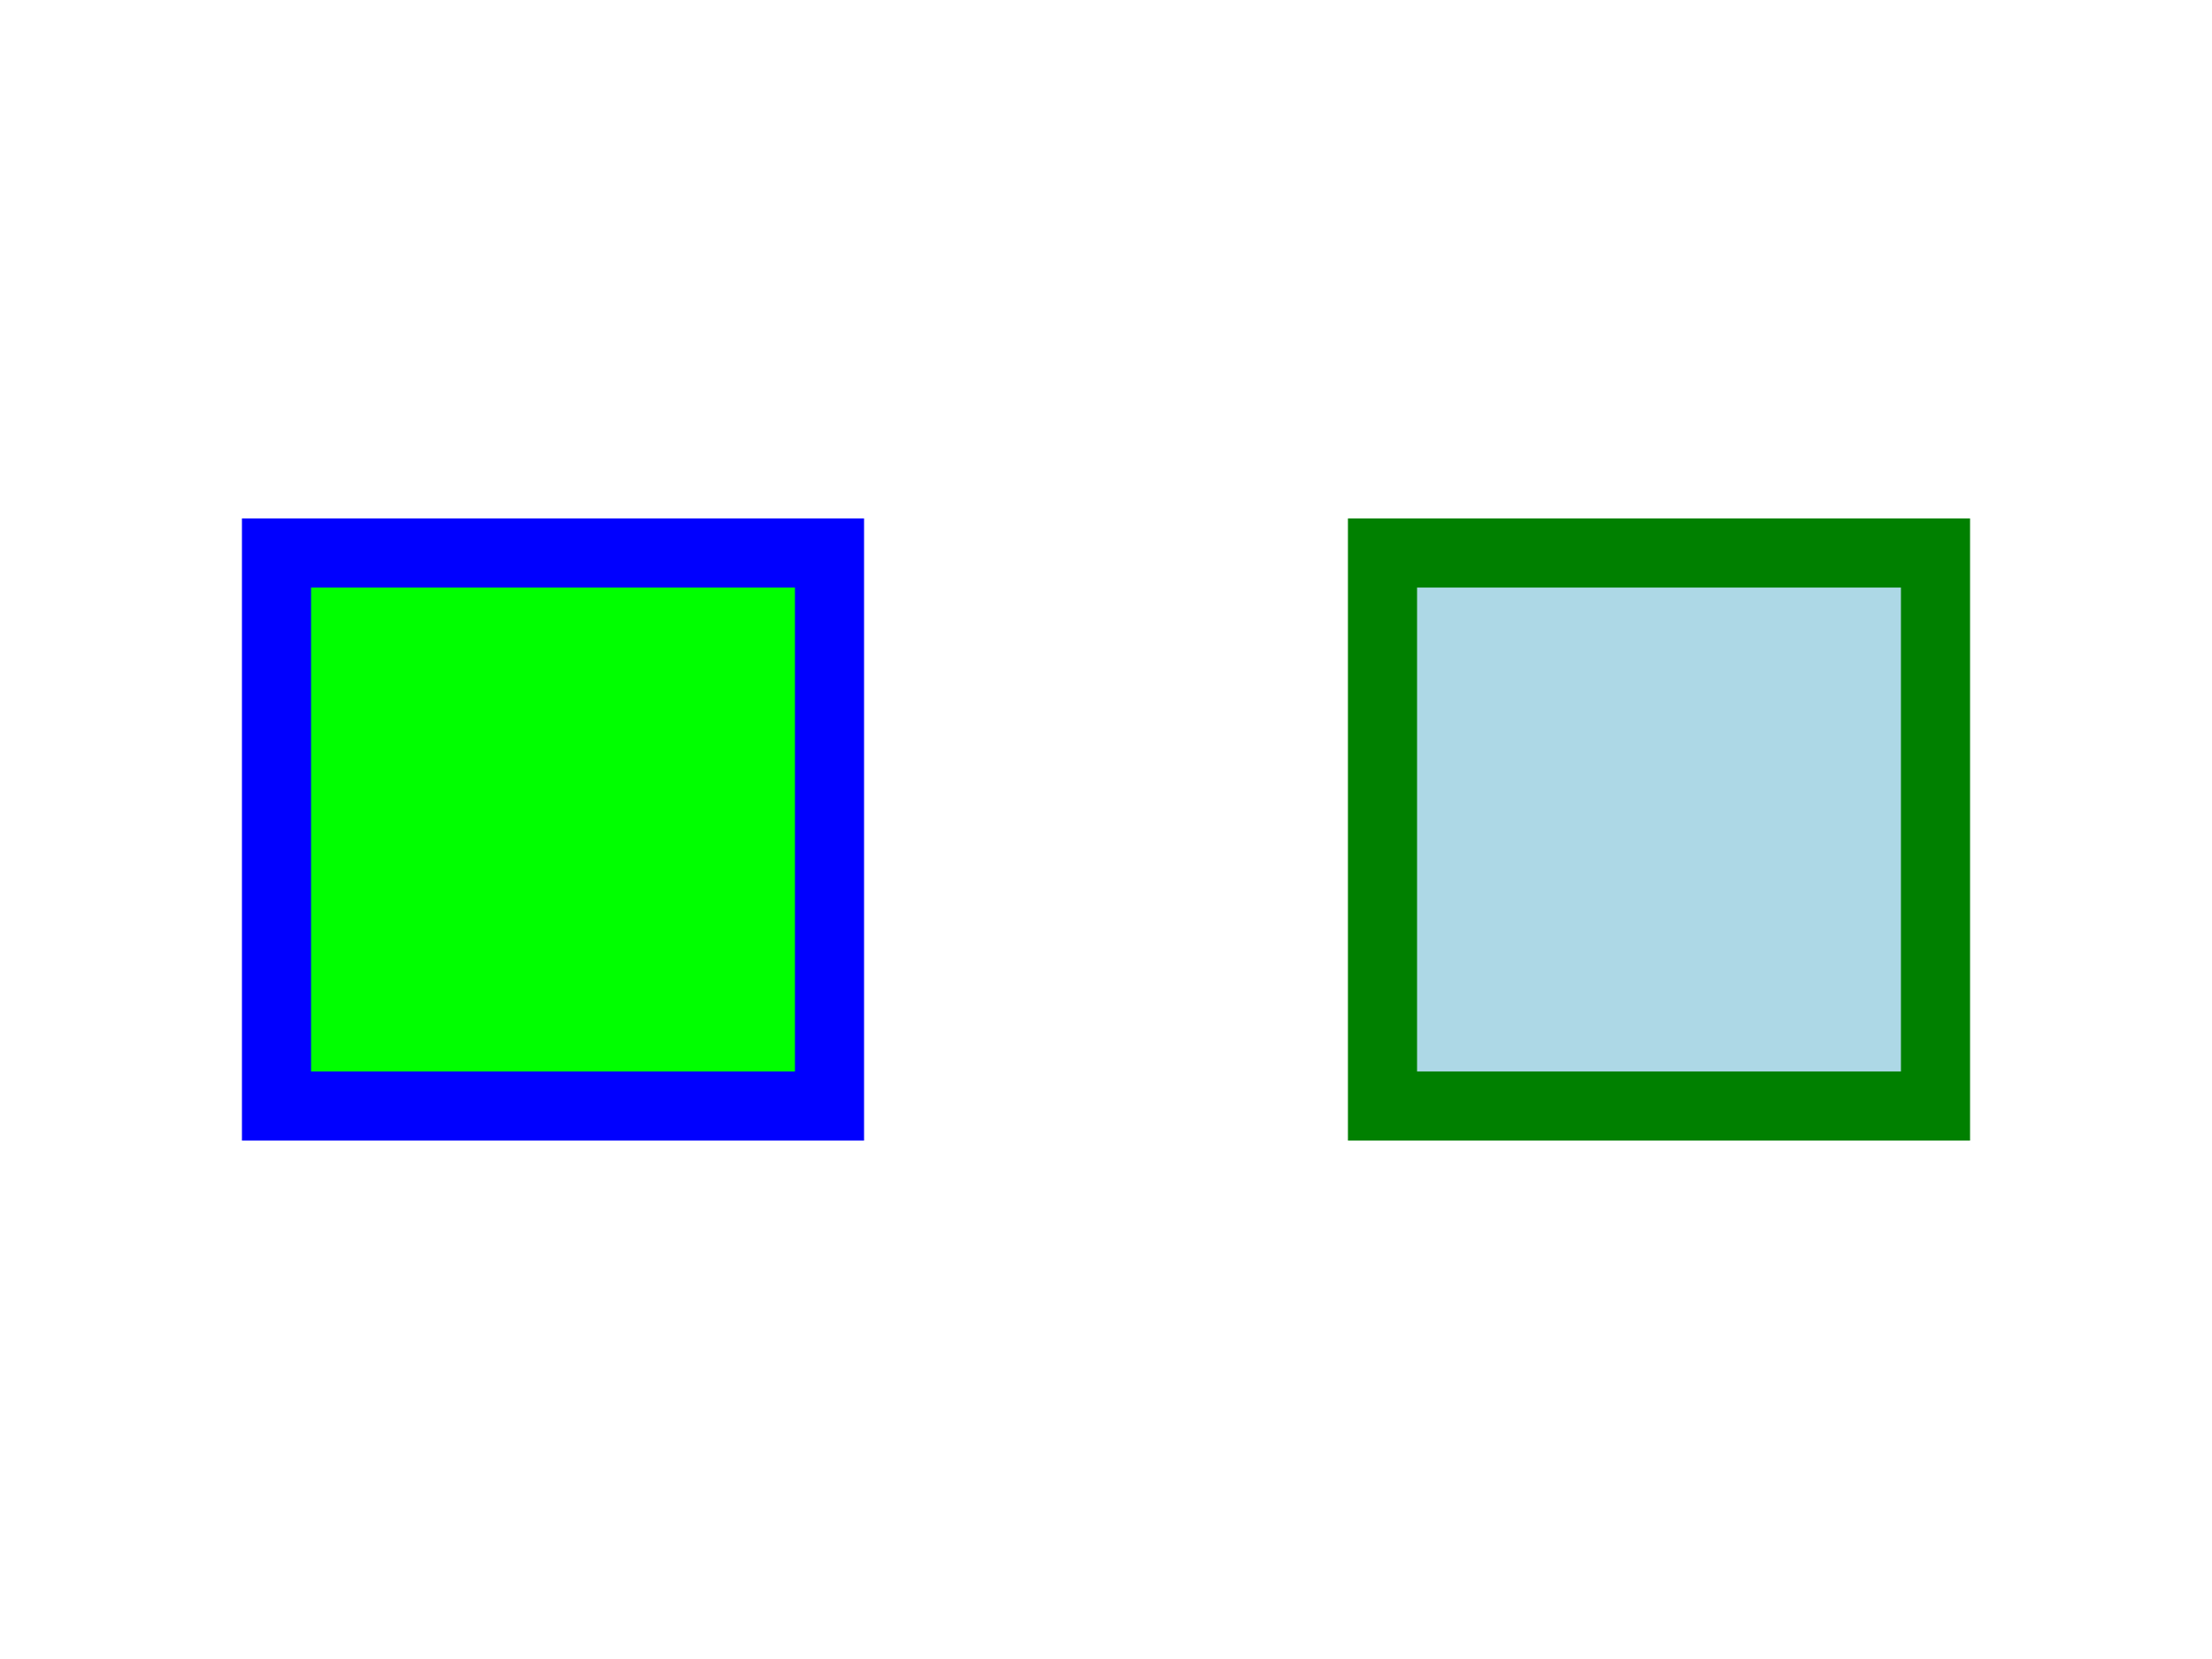<svg id="svg-root"
  width="100%" height="100%" viewBox="0 0 480 360"
  xmlns="http://www.w3.org/2000/svg"
  xmlns:xlink="http://www.w3.org/1999/xlink"
  xmlns:html="http://www.w3.org/1999/xhtml">
  <g id="testmeta">
    <title>Paint: 'paint-order'</title>
    <html:link rel="author"
          title="Stefan Zager"
          href="mailto:szager@chromium.org"/>
  </g>

  <defs>
    <rect id="rectangle" width="120" height="120" />
  </defs>

  <g id="test-reference" font-size="16" style="fill:lime;stroke:blue;stroke-width:15px">
    <use xlink:href="#rectangle" transform="translate(60,120)"/>
    <use xlink:href="#rectangle" transform="translate(300,120)" style="fill:lightblue;stroke:green"/>
  </g>

</svg>
